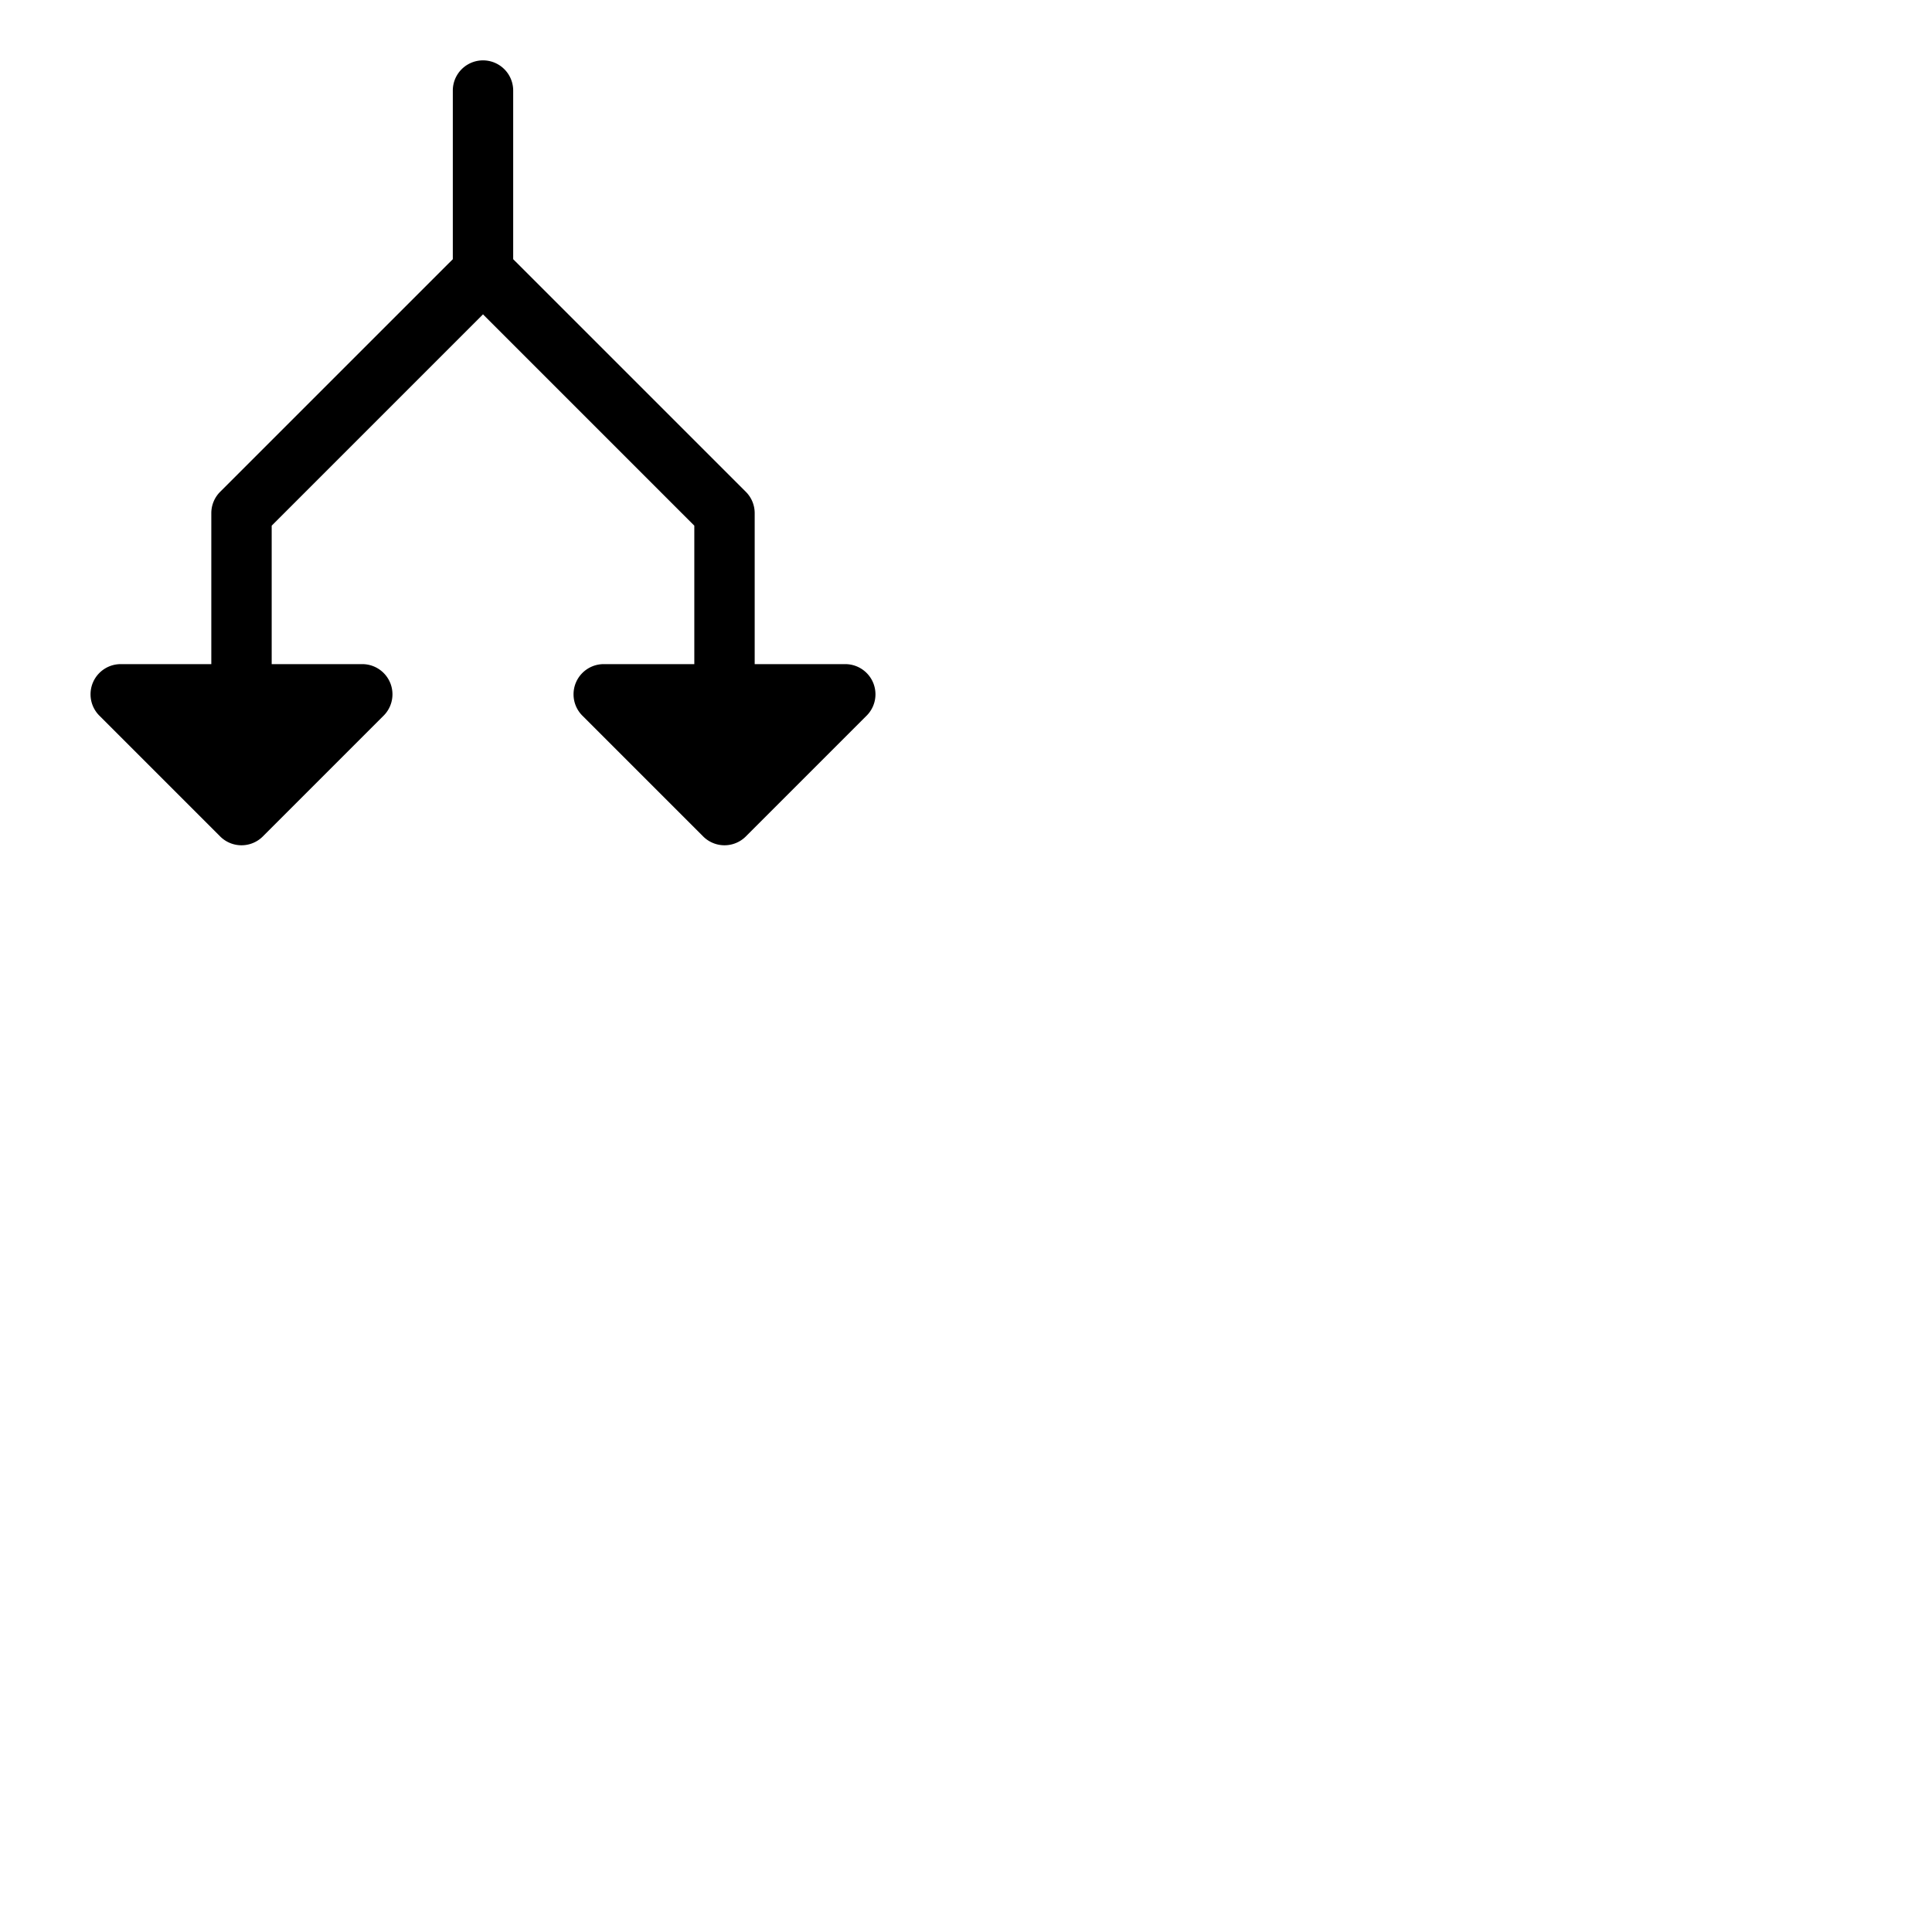 <svg xmlns="http://www.w3.org/2000/svg" version="1.1" viewBox="0 0 512 512" fill="currentColor"><path fill="currentColor" d="m229.66 189.66l-32 32a8 8 0 0 1-11.32 0l-32-32A8 8 0 0 1 160 176h24v-36.69l-56-56l-56 56V176h24a8 8 0 0 1 5.66 13.66l-32 32a8 8 0 0 1-11.32 0l-32-32A8 8 0 0 1 32 176h24v-40a8 8 0 0 1 2.34-5.66L120 68.69V24a8 8 0 0 1 16 0v44.69l61.66 61.65A8 8 0 0 1 200 136v40h24a8 8 0 0 1 5.66 13.66"/></svg>